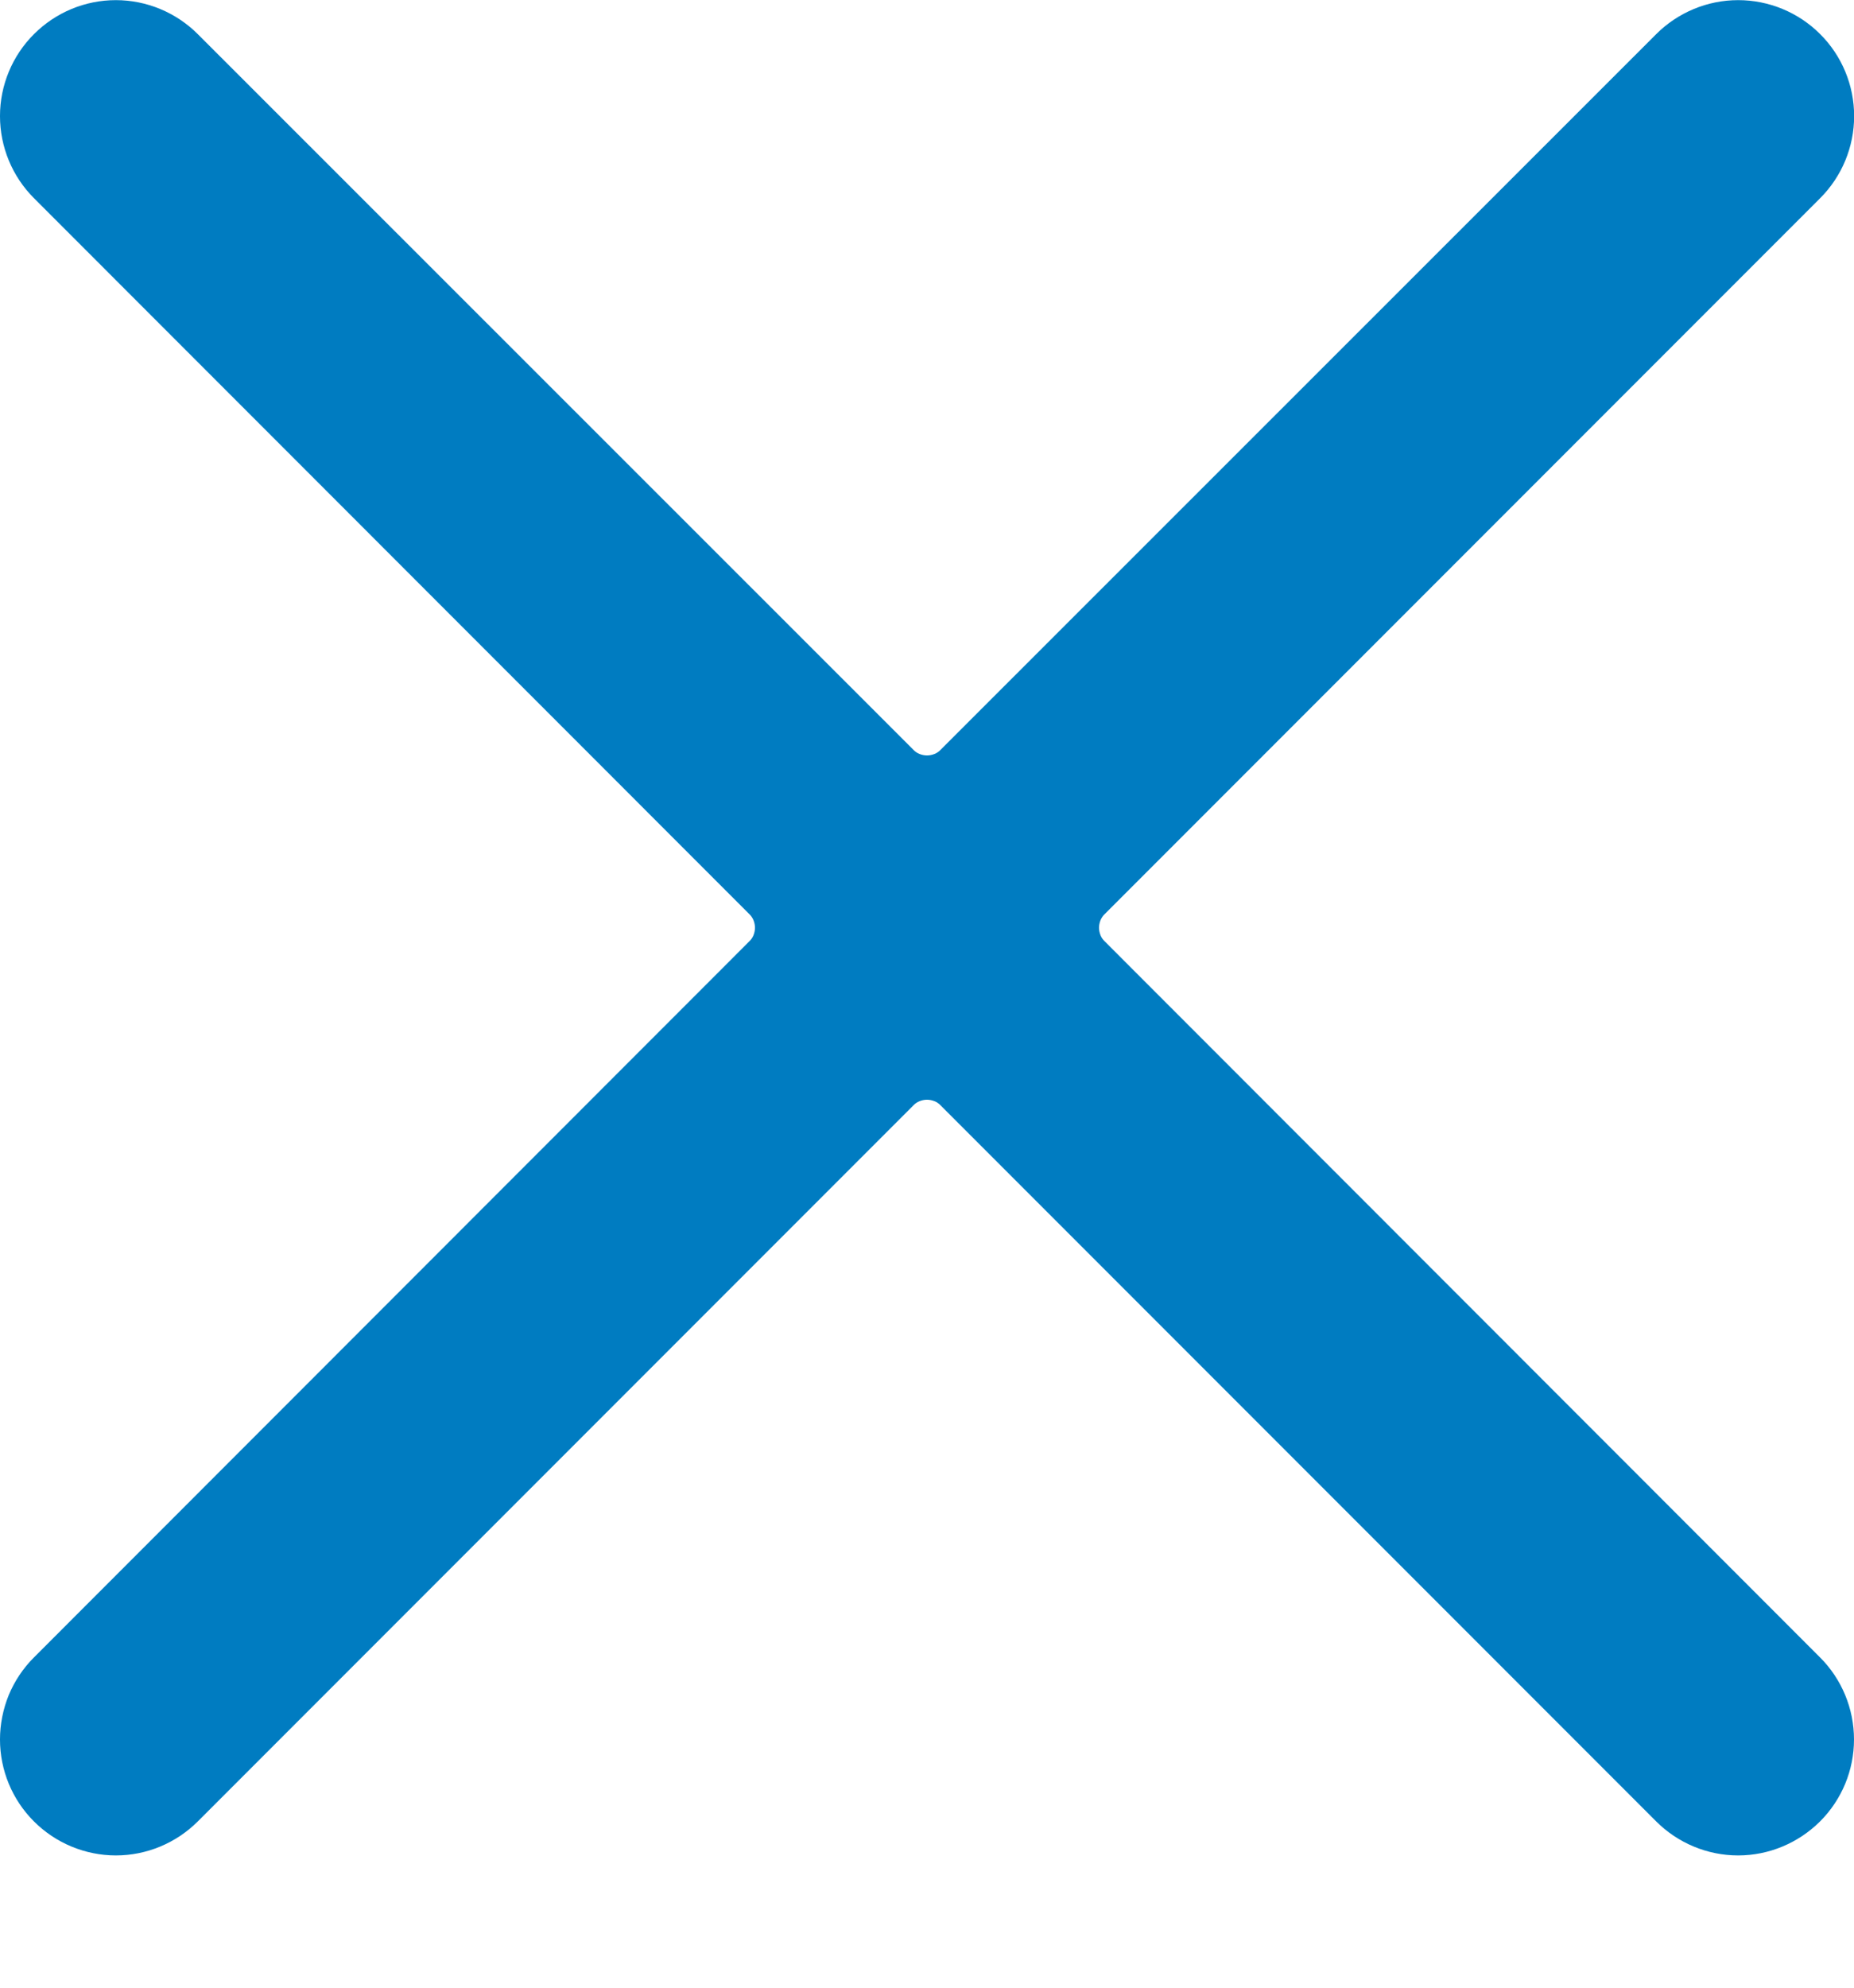 <svg width="14" height="15" viewBox="0 0 14 15" fill="none" xmlns="http://www.w3.org/2000/svg">
<path d="M8.342 7.104C8.328 7.091 8.317 7.075 8.31 7.057C8.303 7.039 8.299 7.02 8.299 7.001C8.299 6.982 8.303 6.963 8.31 6.945C8.317 6.928 8.328 6.911 8.342 6.898L13.745 1.495C13.909 1.331 14.001 1.108 14.001 0.876C14.001 0.644 13.909 0.421 13.744 0.257C13.58 0.093 13.357 0.001 13.125 0.001C12.893 0.001 12.67 0.094 12.506 0.258L7.103 5.658C7.09 5.672 7.074 5.683 7.056 5.69C7.038 5.697 7.019 5.701 7 5.701C6.981 5.701 6.962 5.697 6.944 5.69C6.926 5.683 6.91 5.672 6.897 5.658L1.494 0.258C1.413 0.177 1.316 0.112 1.21 0.068C1.104 0.024 0.99 0.001 0.875 0.001C0.643 0.001 0.421 0.093 0.256 0.258C0.092 0.422 -2.15715e-05 0.644 -7.62696e-05 0.876C-0 1.108 0.092 1.331 0.256 1.495L5.658 6.898C5.672 6.911 5.683 6.928 5.69 6.945C5.697 6.963 5.701 6.982 5.701 7.001C5.701 7.02 5.697 7.039 5.69 7.057C5.683 7.075 5.672 7.091 5.658 7.104L0.256 12.508C0.175 12.589 0.11 12.686 0.066 12.792C0.023 12.898 -0 13.012 -7.62696e-05 13.127C-2.15715e-05 13.359 0.092 13.581 0.256 13.745C0.338 13.827 0.434 13.891 0.54 13.935C0.646 13.979 0.76 14.002 0.875 14.002C1.107 14.002 1.33 13.909 1.494 13.745L6.897 8.342C6.91 8.328 6.926 8.317 6.944 8.31C6.962 8.303 6.981 8.299 7 8.299C7.019 8.299 7.038 8.303 7.056 8.31C7.074 8.317 7.09 8.328 7.103 8.342L12.506 13.745C12.67 13.909 12.893 14.002 13.125 14.002C13.357 14.002 13.579 13.909 13.744 13.745C13.908 13.581 14 13.359 14 13.127C14 12.895 13.908 12.672 13.744 12.508L8.342 7.104Z" fill="#007CC1"/>
</svg>
